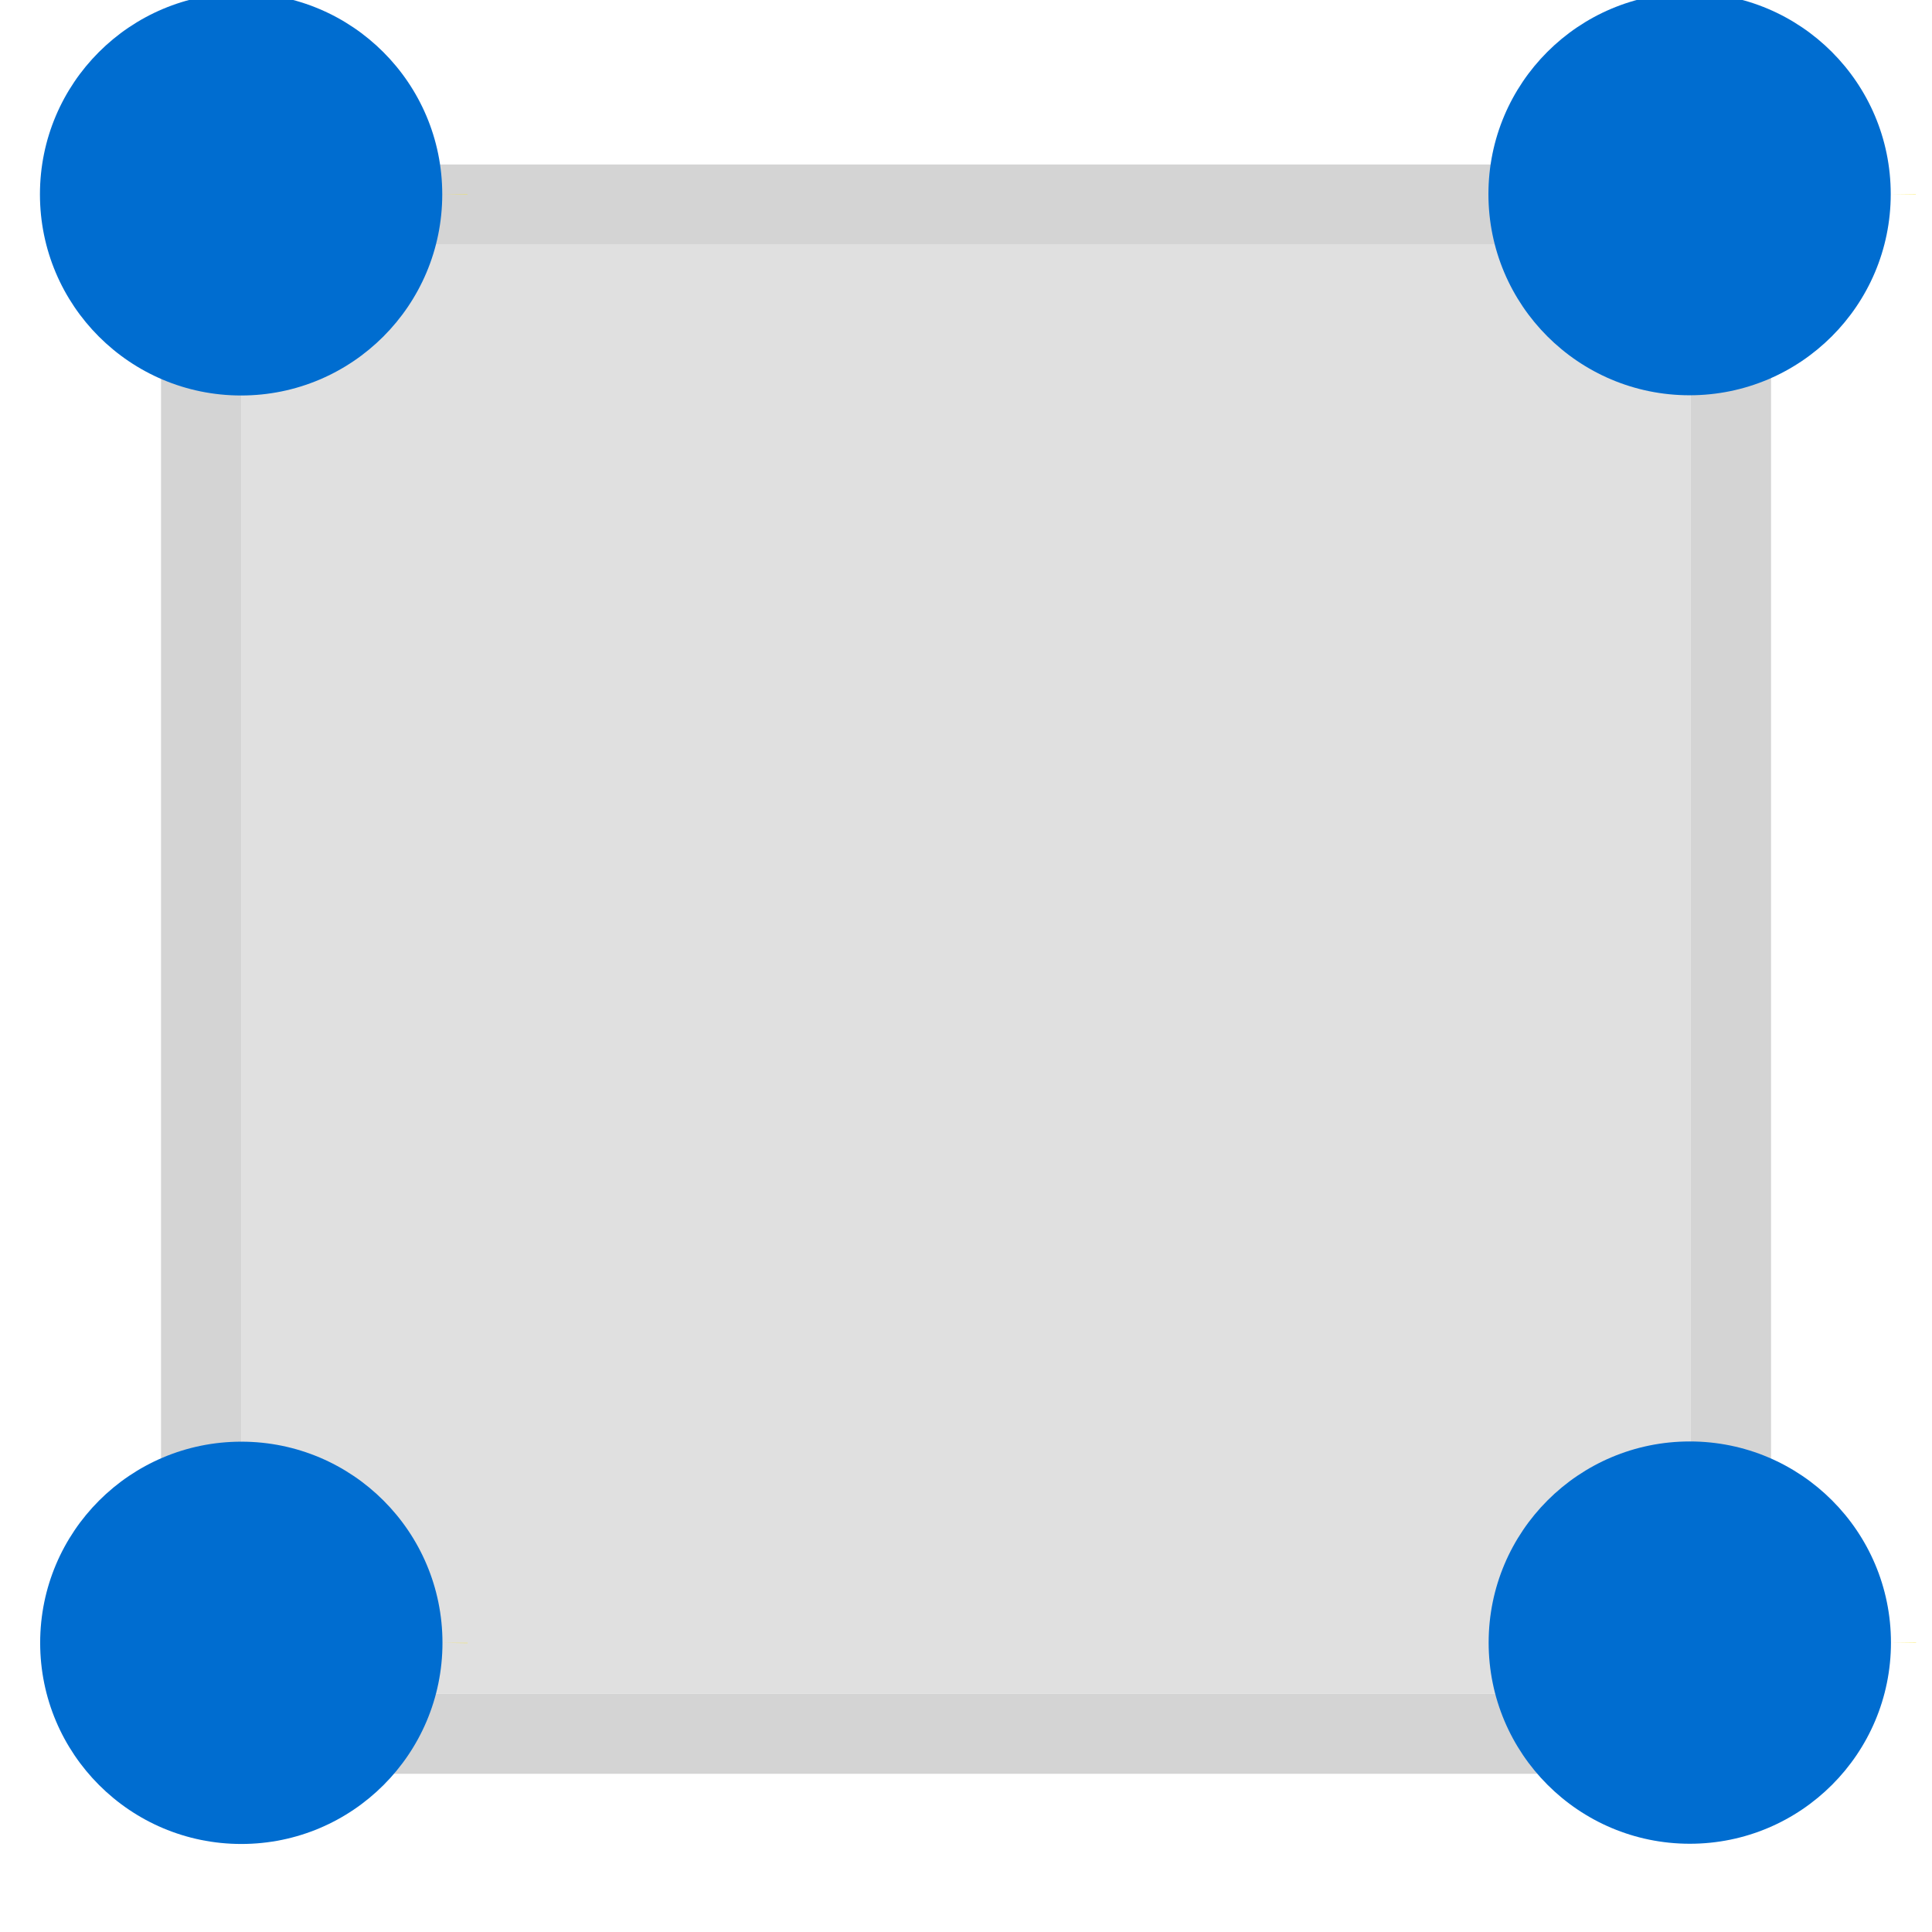 <?xml version="1.0" encoding="UTF-8" standalone="no"?>
<!DOCTYPE svg PUBLIC "-//W3C//DTD SVG 1.1//EN" "http://www.w3.org/Graphics/SVG/1.1/DTD/svg11.dtd">
<svg width="100%" height="100%" viewBox="0 0 24 24" version="1.1" xmlns="http://www.w3.org/2000/svg" xmlns:xlink="http://www.w3.org/1999/xlink" xml:space="preserve" xmlns:serif="http://www.serif.com/" style="fill-rule:evenodd;clip-rule:evenodd;stroke-linejoin:round;">
    <g id="Ebene-1" serif:id="Ebene 1" transform="matrix(1.095,0,0,1.095,-1.143,-1127.44)">
        <g id="rect826" transform="matrix(0.967,0,0,0.967,0.399,34.592)">
            <rect x="3.5" y="1031.86" width="17" height="17" style="fill:rgb(127,127,127);fill-opacity:0.24;"/>
            <path d="M21.444,1049.8L21.444,1030.92L2.556,1030.92L2.556,1049.8L21.444,1049.8ZM20.5,1031.86L3.5,1031.86L3.5,1048.86L20.5,1048.86L20.5,1031.86Z" style="fill:rgb(212,212,212);"/>
        </g>
        <g>
            <g id="path4927-9-1" transform="matrix(1.141,0,0,1.141,-9.913,-145.522)">
                <circle cx="12" cy="1031.86" r="2" style="fill:rgb(0,109,208);stroke:rgb(248,230,60);stroke-width:0.5px;stroke-dasharray:0,5.5;"/>
            </g>
            <g id="path4927-9-1-9" transform="matrix(1.141,0,0,1.141,-3.179,-155.223)">
                <circle cx="20.5" cy="1040.36" r="2" style="fill:rgb(0,109,208);stroke:rgb(248,230,60);stroke-width:0.5px;stroke-dasharray:0,5.5;"/>
            </g>
            <g id="path4927-9-1-4" transform="matrix(1.141,0,0,1.141,6.522,-148.489)">
                <circle cx="12" cy="1048.86" r="2" style="fill:rgb(0,109,208);stroke:rgb(248,230,60);stroke-width:0.5px;stroke-dasharray:0,5.5;"/>
            </g>
            <g id="path4927-9-1-90" transform="matrix(1.141,0,0,1.141,-0.212,-138.788)">
                <circle cx="3.5" cy="1040.36" r="2" style="fill:rgb(0,109,208);stroke:rgb(248,230,60);stroke-width:0.5px;stroke-dasharray:0,5.5;"/>
            </g>
        </g>
    </g>
</svg>
